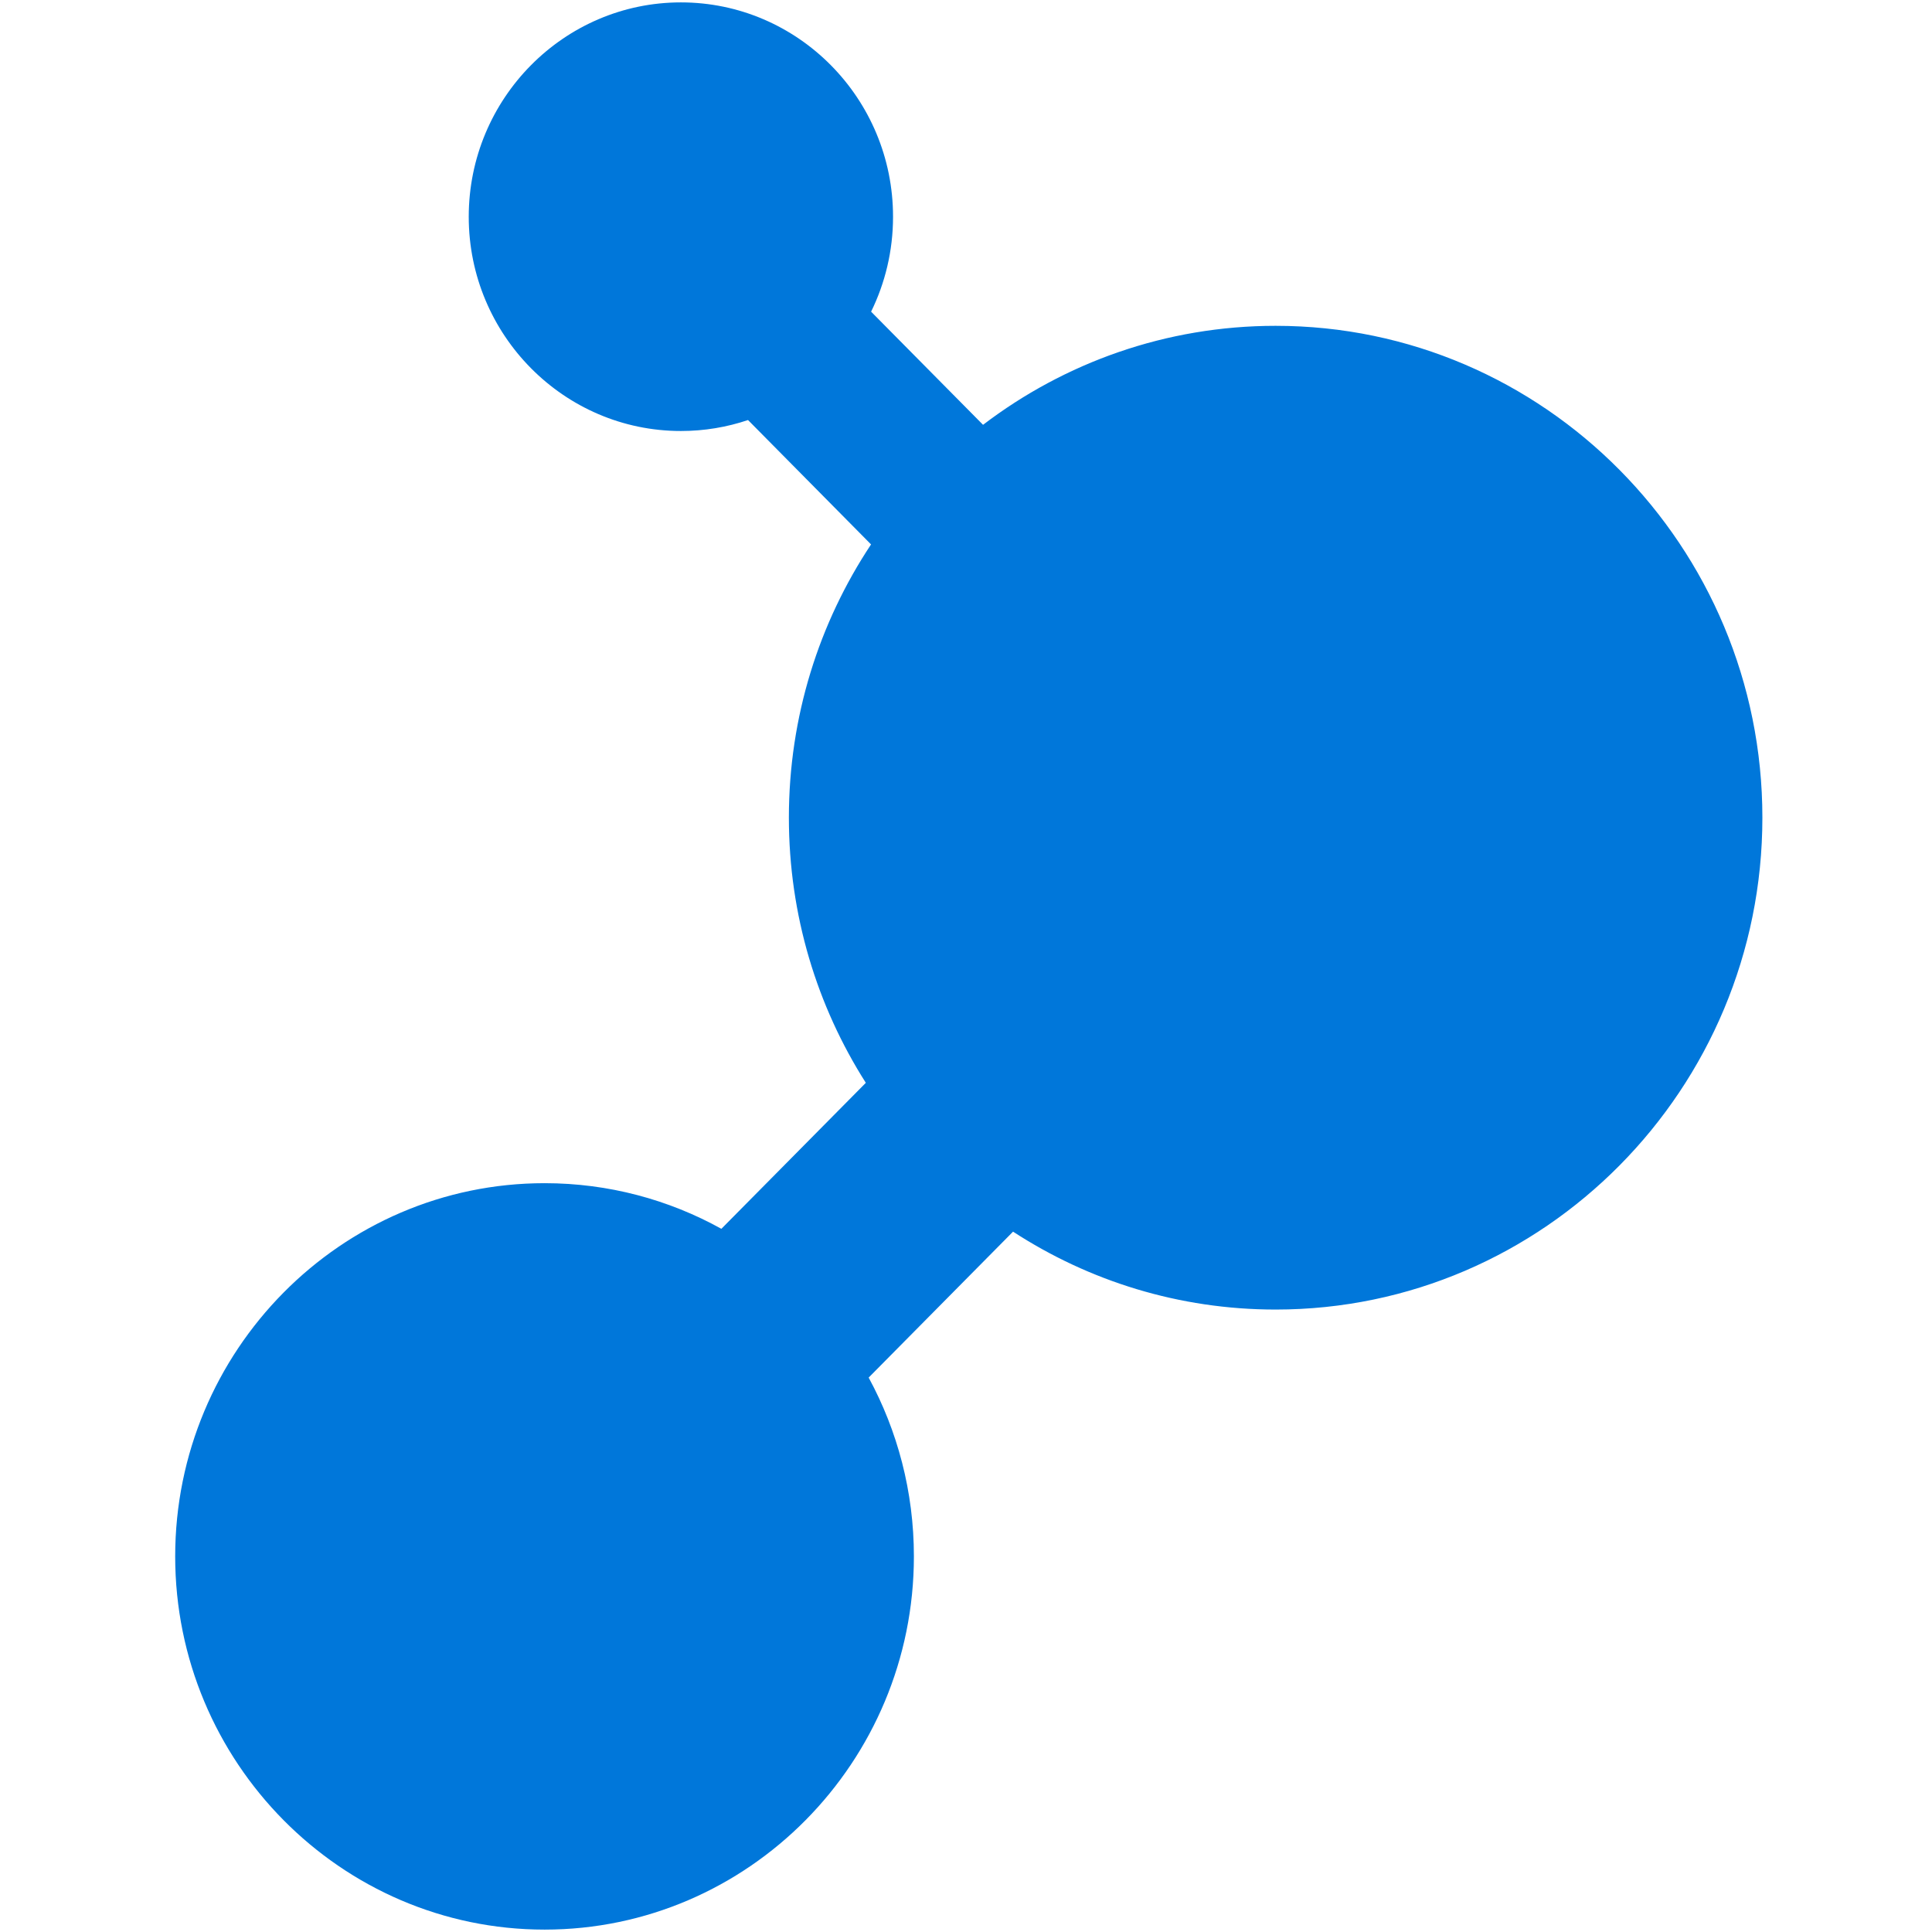 <svg width="34" height="34" viewBox="0 0 34 34" fill="none" xmlns="http://www.w3.org/2000/svg">
<g clip-path="url(#clip0_103_113158)">
<path d="M8.249 3.815C8.249 1.733 9.925 0.042 11.983 0.042C14.042 0.042 15.717 1.733 15.716 3.815C15.716 4.414 15.577 4.981 15.33 5.485L17.3 7.476C18.734 6.383 20.518 5.734 22.449 5.734C27.172 5.734 31.015 9.616 31.015 14.389C31.015 19.163 27.172 23.046 22.449 23.046C20.748 23.046 19.162 22.543 17.828 21.675L15.287 24.243C15.794 25.178 16.083 26.25 16.083 27.39C16.083 31.009 13.168 33.958 9.584 33.958C6 33.958 3.083 31.009 3.083 27.39C3.083 23.769 6 20.822 9.584 20.822C10.71 20.822 11.771 21.113 12.695 21.625L15.237 19.056C14.38 17.709 13.883 16.107 13.883 14.389C13.883 12.611 14.416 10.957 15.329 9.581L13.164 7.392C12.793 7.517 12.396 7.585 11.983 7.585C9.925 7.585 8.249 5.894 8.249 3.815Z" fill="#0077DA"/>
</g>
<defs>
<clipPath id="clip0_103_113158">
<rect width="33.917" height="33.917" fill="white" transform="translate(0 0.042)"/>
</clipPath>
</defs>
</svg>
